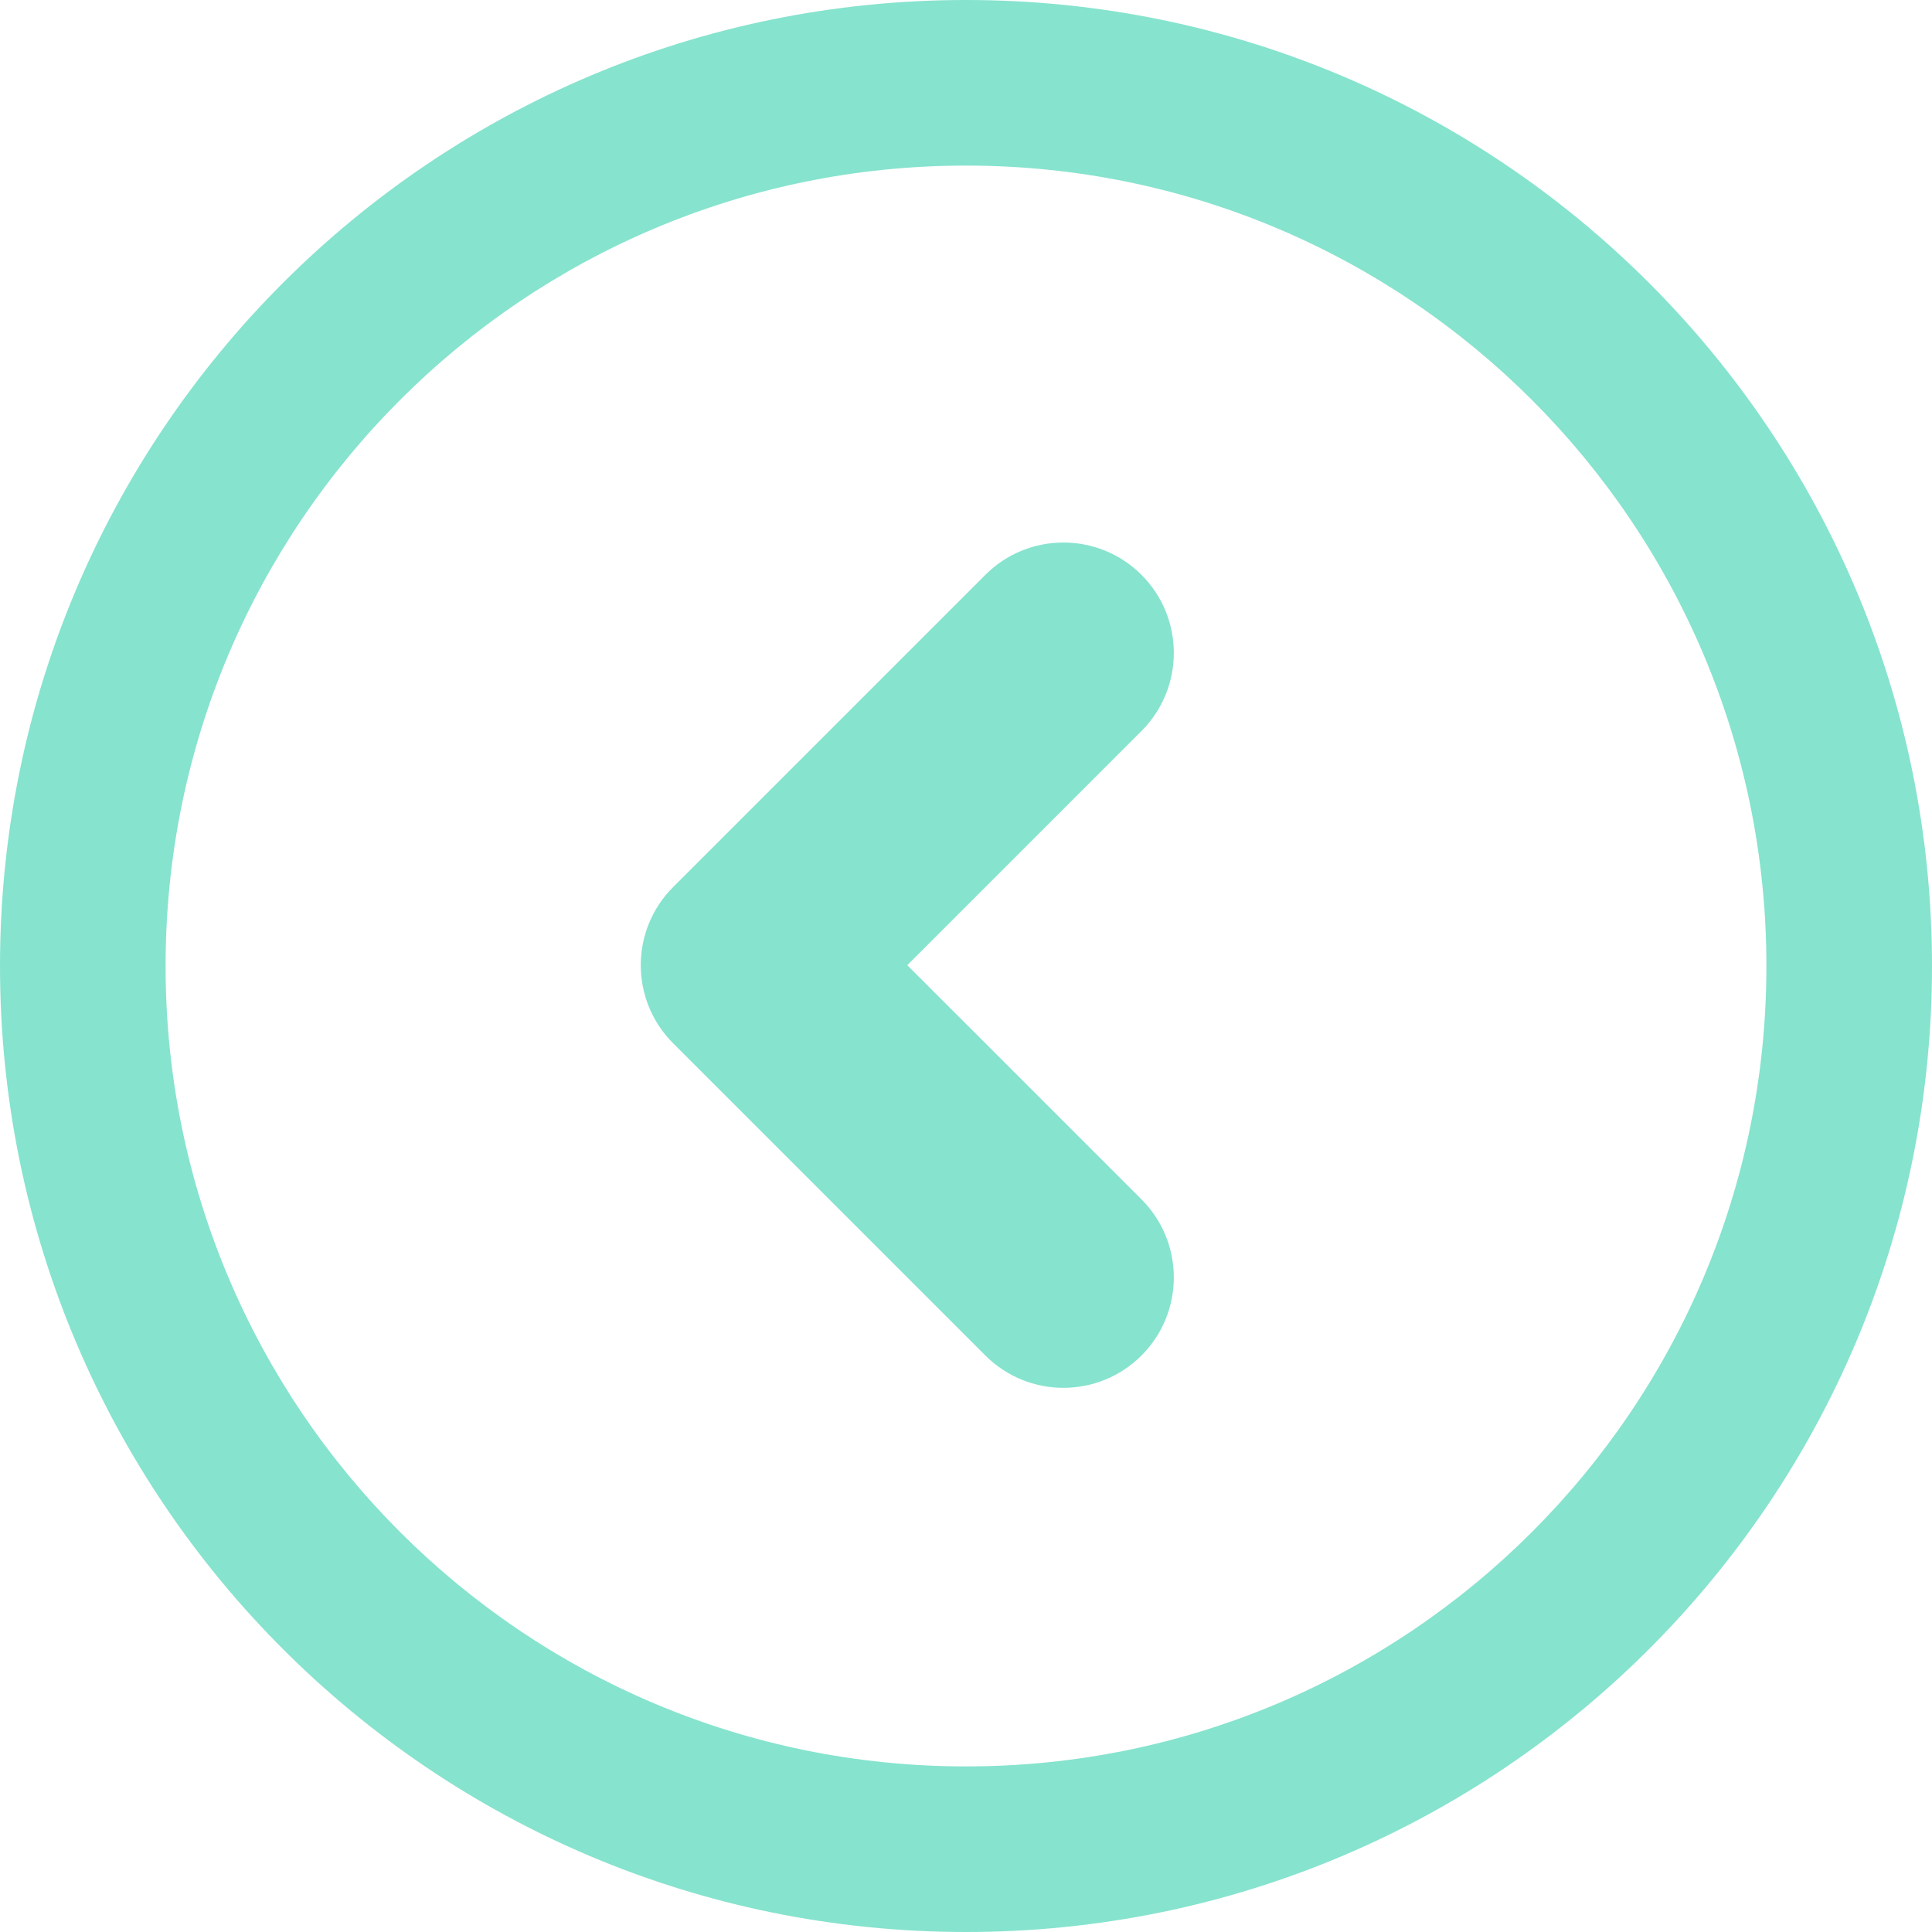 <svg width="48" height="48" viewBox="0 0 48 48" fill="none" xmlns="http://www.w3.org/2000/svg">
<path d="M28.36 33.677C29.431 32.606 29.431 30.869 28.36 29.798L22.541 23.98L28.36 18.161C29.431 17.09 29.431 15.354 28.36 14.282C27.288 13.211 25.552 13.211 24.481 14.282L16.723 22.04C15.652 23.111 15.652 24.848 16.723 25.919L24.481 33.677C25.552 34.748 27.288 34.748 28.36 33.677Z" fill="#86E3CE"/>
<path fill-rule="evenodd" clip-rule="evenodd" d="M24 48C10.745 48 0 37.255 0 24C0 10.745 10.745 0 24 0C37.255 0 48 10.745 48 24C48 37.255 37.255 48 24 48ZM24 43.886C13.017 43.886 4.114 34.983 4.114 24C4.114 13.017 13.017 4.114 24 4.114C34.983 4.114 43.886 13.017 43.886 24C43.886 34.983 34.983 43.886 24 43.886Z" fill="#86E3CE"/>
</svg>
